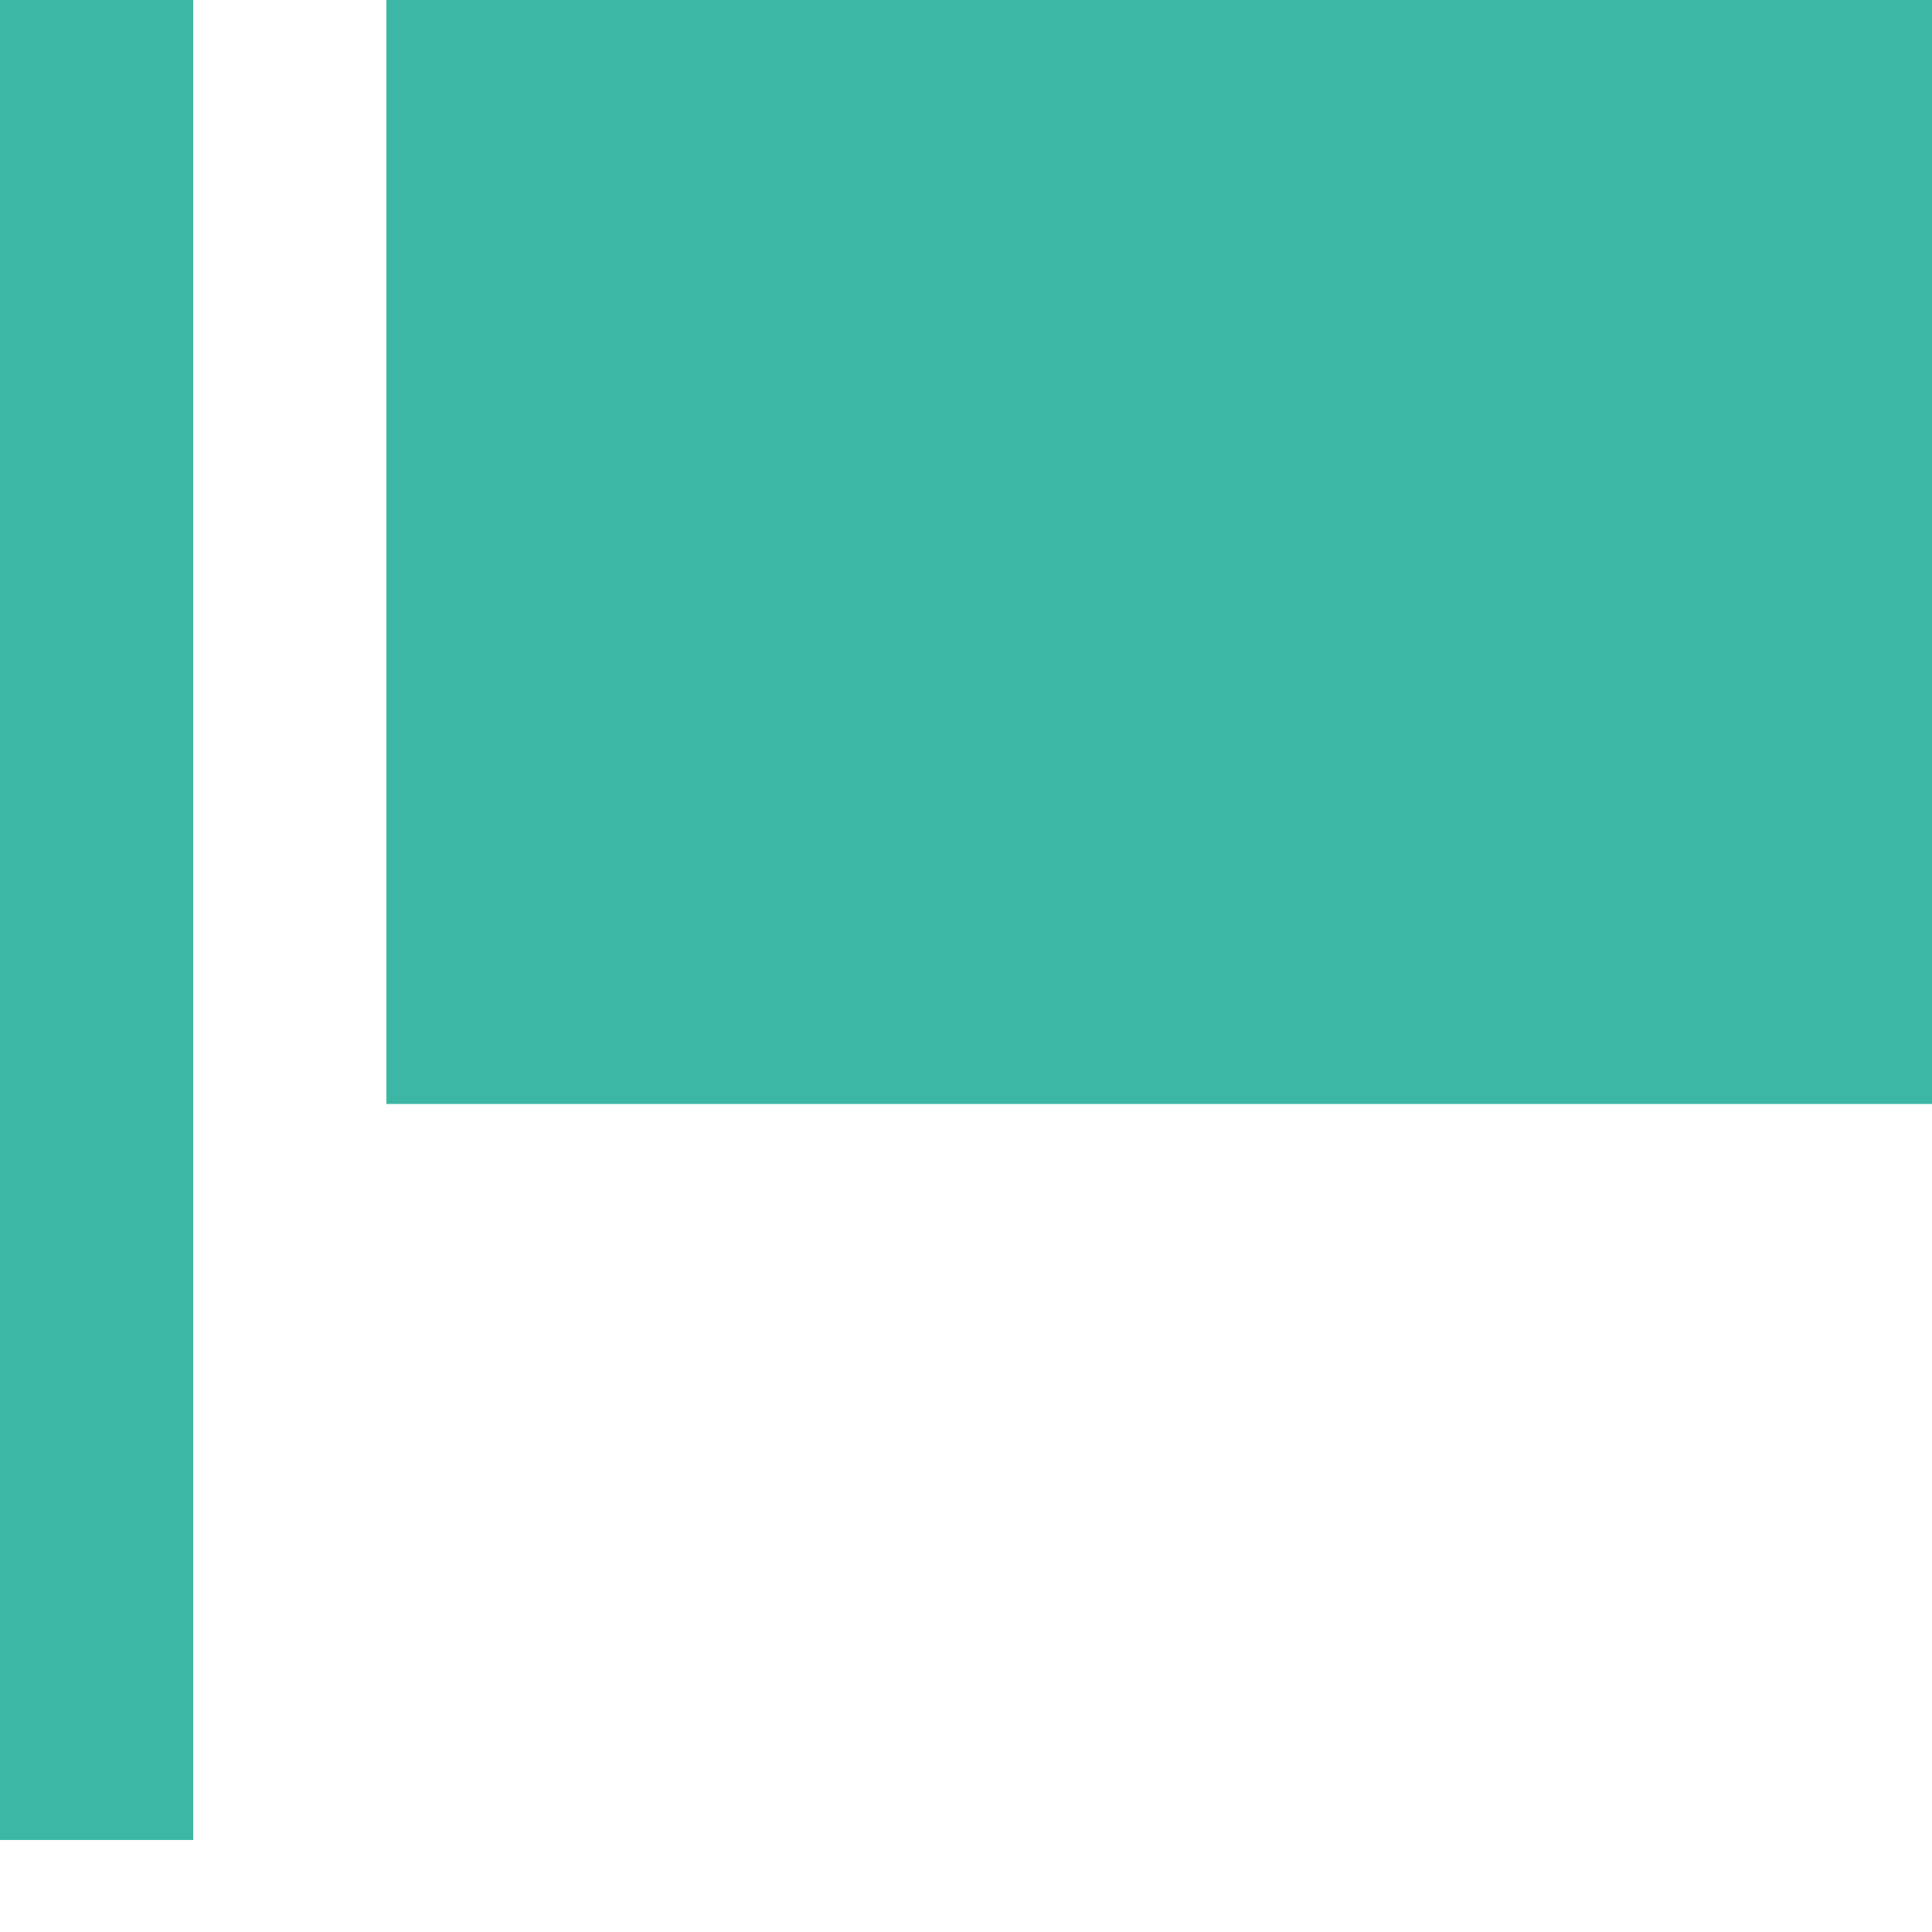 <svg width="19" height="19" viewBox="0 0 19 19" fill="none" xmlns="http://www.w3.org/2000/svg">
<path fill-rule="evenodd" clip-rule="evenodd" d="M3.8 10.857H19V0H3.8V10.857ZM0 18.095H1.9V0H0V18.095Z" fill="#3DB7A5"/>
</svg>
